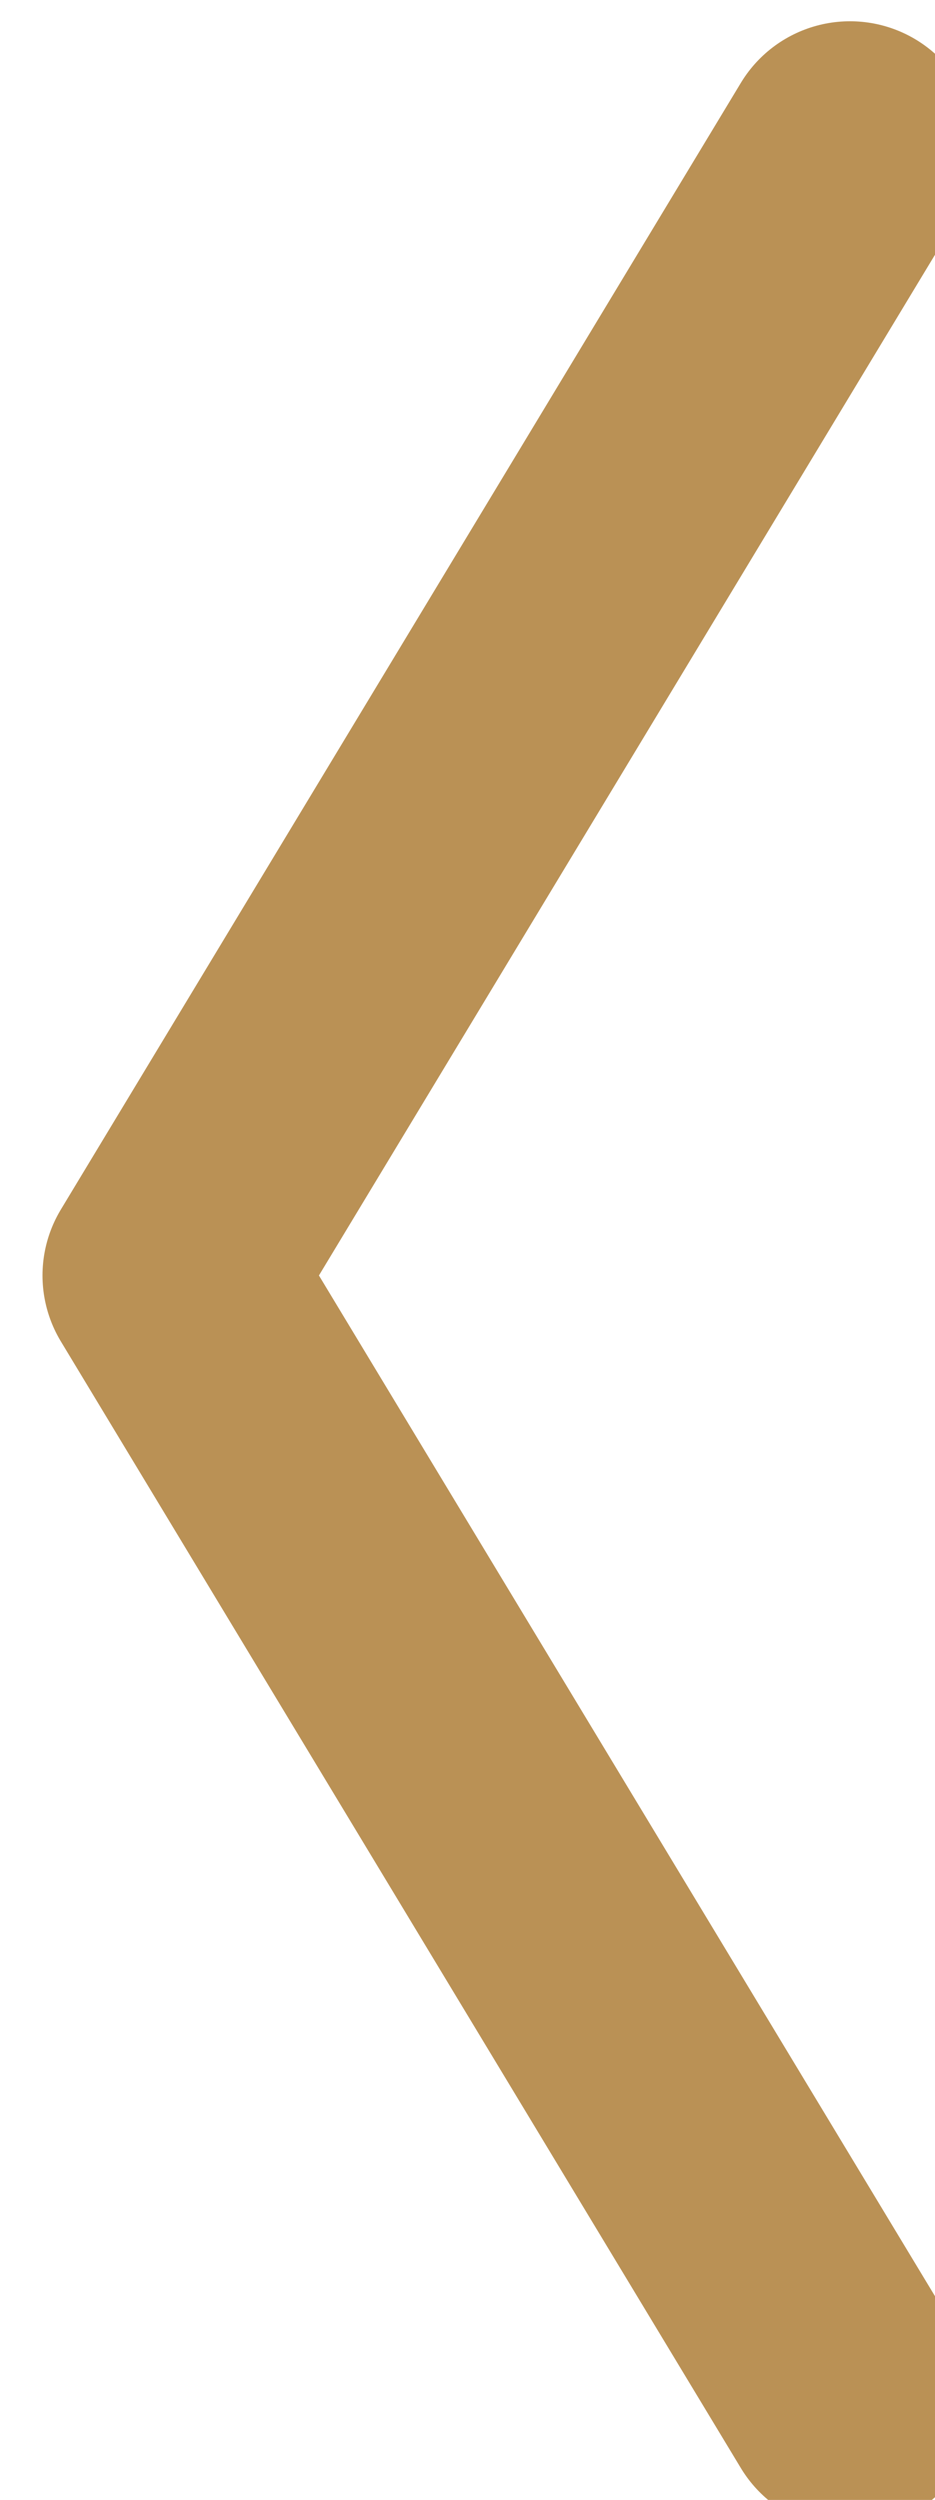 <?xml version="1.0" encoding="utf-8"?>
<!-- Generator: Adobe Illustrator 19.1.0, SVG Export Plug-In . SVG Version: 6.00 Build 0)  -->
<svg version="1.1" id="Layer_1" xmlns="http://www.w3.org/2000/svg" xmlns:xlink="http://www.w3.org/1999/xlink" x="0px" y="0px"
	 viewBox="0 0 22 58.8" style="enable-background:new 0 0 22 58.8;" xml:space="preserve">
<style type="text/css">
	.st0{fill:none;stroke:#BA9155;stroke-width:6;stroke-linecap:round;stroke-linejoin:round;stroke-miterlimit:10;}
</style>
<polyline id="XMLID_282_" class="st0" points="20,3.5 4,30 20,56.5 "/>
</svg>
